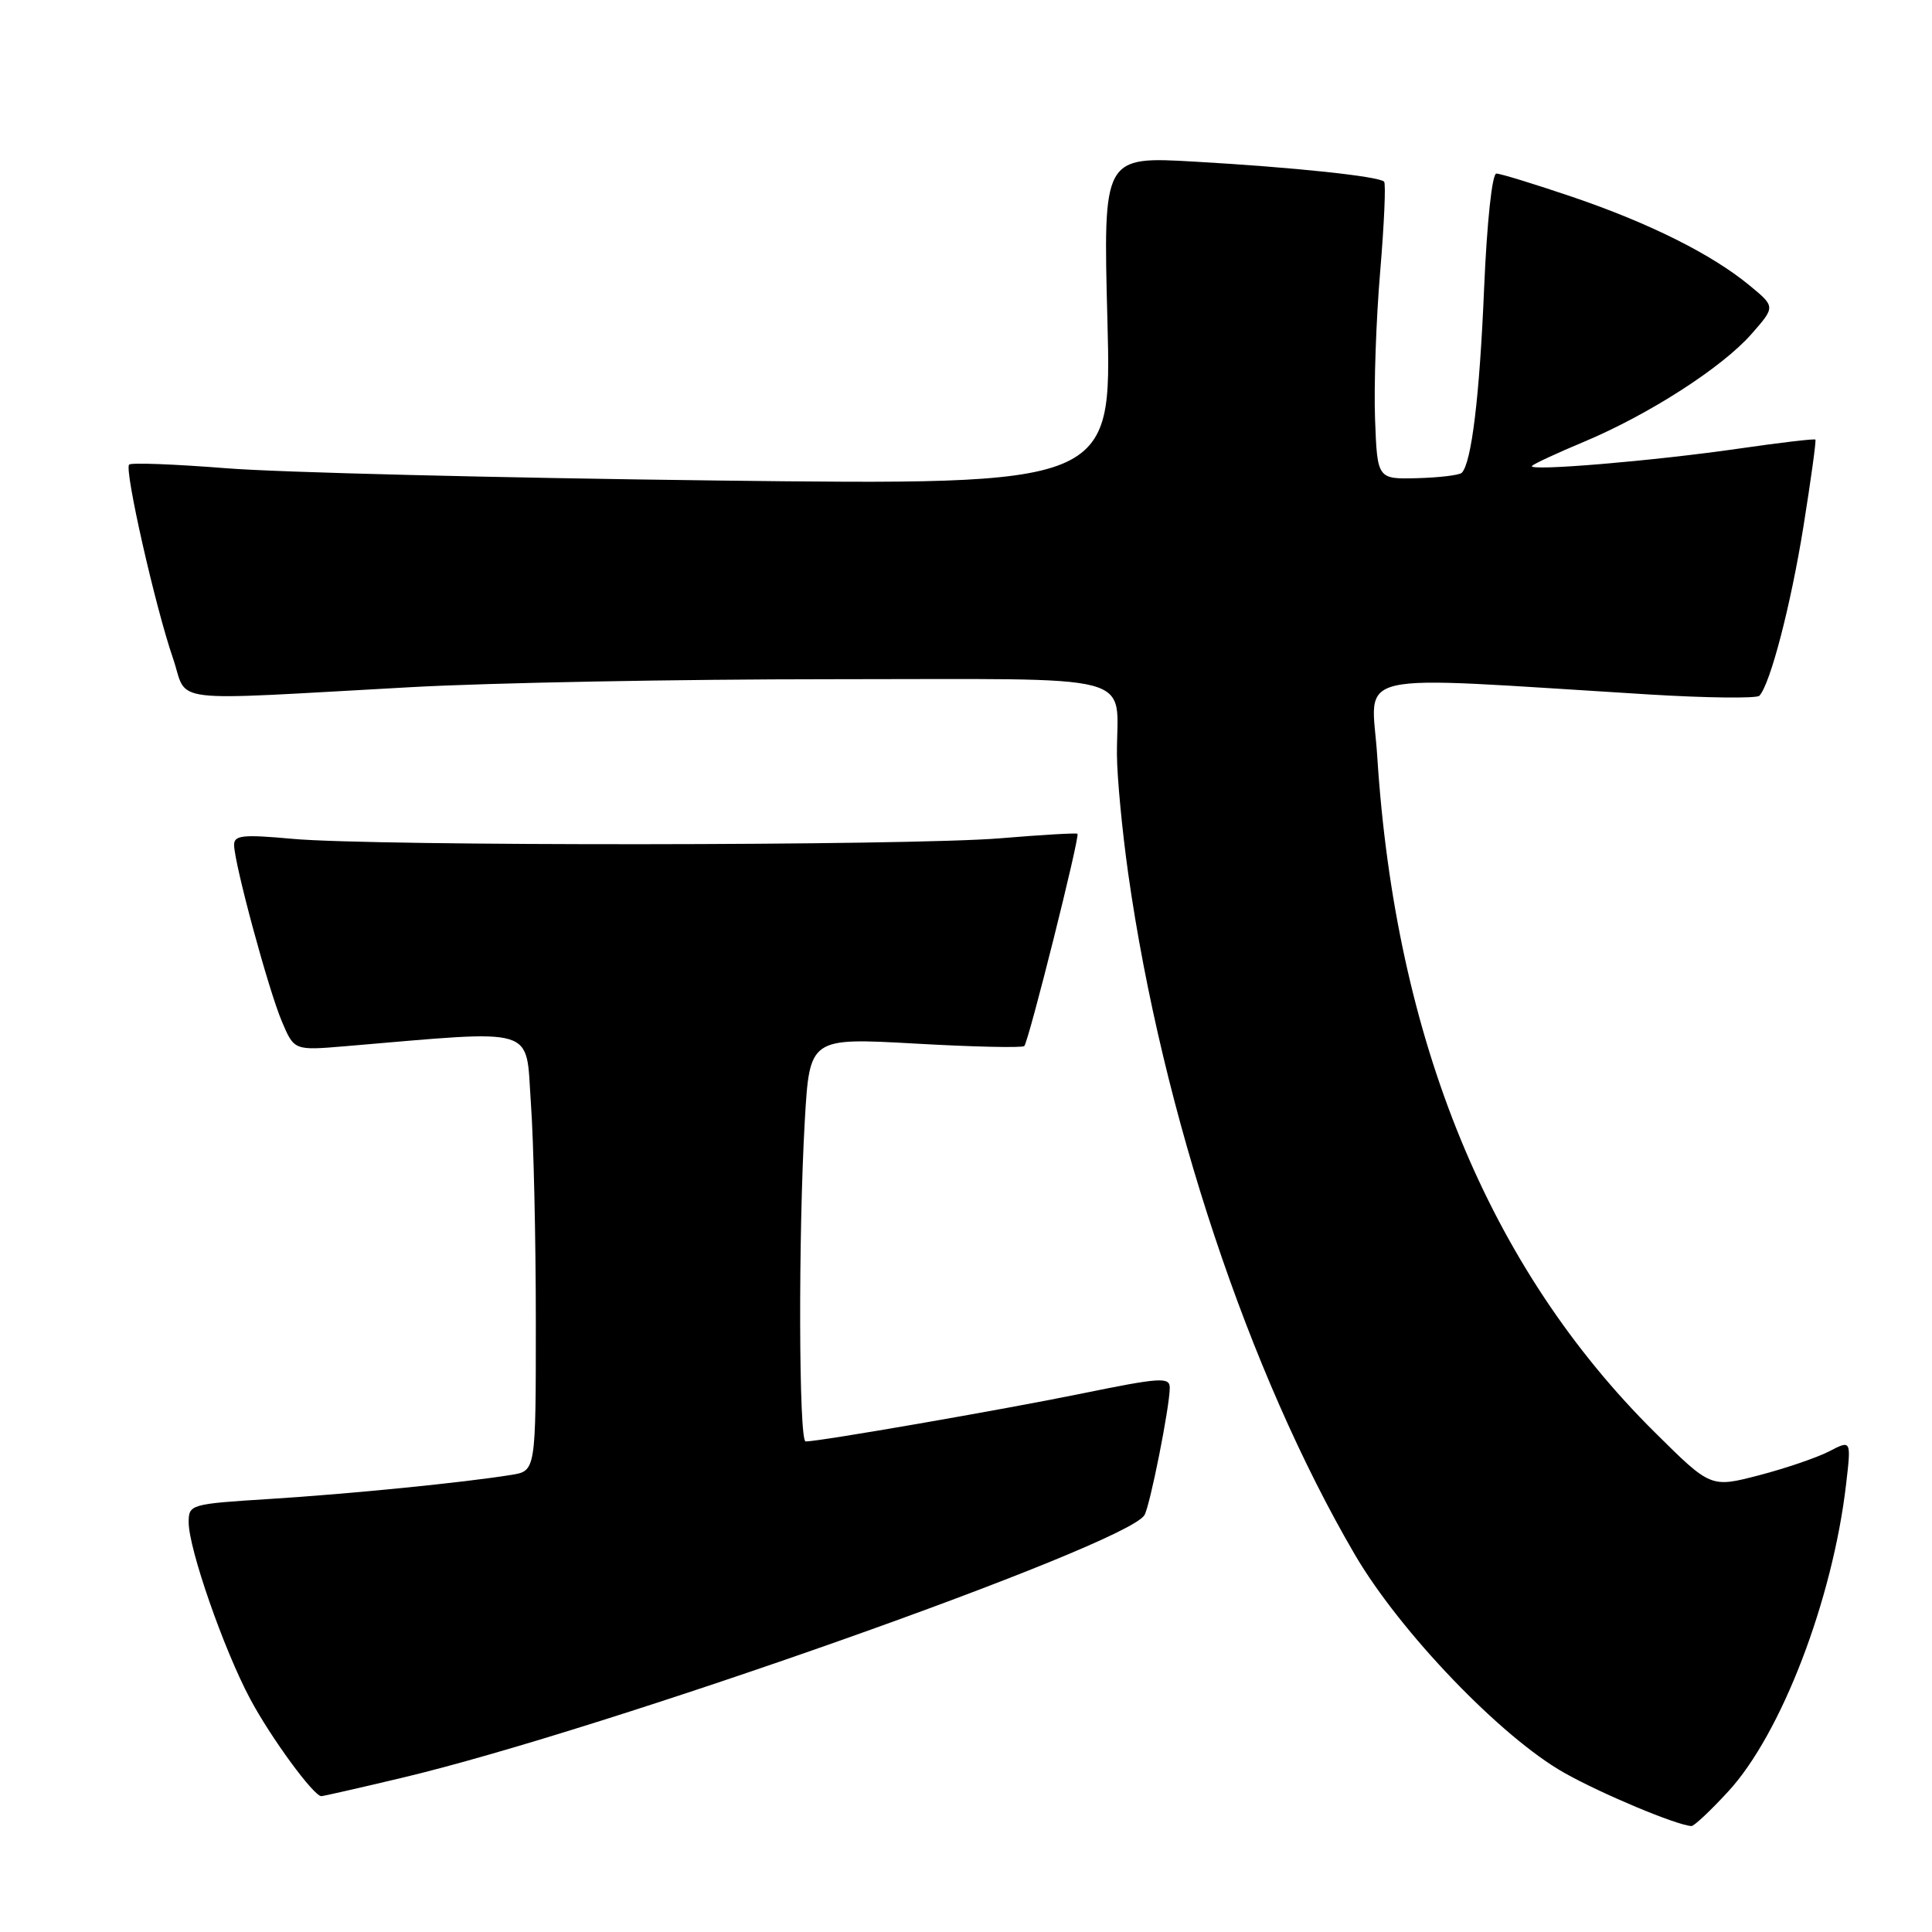 <?xml version="1.0" encoding="UTF-8" standalone="no"?>
<!DOCTYPE svg PUBLIC "-//W3C//DTD SVG 1.1//EN" "http://www.w3.org/Graphics/SVG/1.1/DTD/svg11.dtd" >
<svg xmlns="http://www.w3.org/2000/svg" xmlns:xlink="http://www.w3.org/1999/xlink" version="1.1" viewBox="0 0 256 256">
 <g >
 <path fill="currentColor"
d=" M 228.98 237.40 C 236.02 229.77 242.84 211.99 244.62 196.65 C 245.30 190.79 245.30 190.79 242.36 192.32 C 240.74 193.15 236.55 194.58 233.05 195.49 C 226.68 197.14 226.68 197.14 219.30 189.82 C 197.28 168.01 184.89 137.83 182.49 100.19 C 181.75 88.63 177.82 89.53 218.50 92.02 C 226.20 92.49 232.78 92.56 233.13 92.19 C 234.59 90.59 237.29 80.19 238.97 69.74 C 239.96 63.56 240.67 58.39 240.55 58.25 C 240.43 58.11 235.87 58.65 230.42 59.44 C 219.01 61.09 202.26 62.49 203.00 61.73 C 203.28 61.44 206.37 60.01 209.88 58.54 C 218.47 54.94 228.19 48.69 232.07 44.27 C 235.25 40.65 235.25 40.65 231.87 37.86 C 226.86 33.71 218.62 29.59 208.38 26.10 C 203.37 24.40 198.82 23.00 198.28 23.00 C 197.71 23.00 197.03 29.39 196.65 38.25 C 196.05 52.60 194.98 61.35 193.69 62.65 C 193.37 62.96 190.73 63.28 187.81 63.36 C 182.50 63.50 182.50 63.50 182.20 55.50 C 182.04 51.10 182.34 42.33 182.88 36.01 C 183.41 29.68 183.65 24.31 183.40 24.07 C 182.69 23.36 171.44 22.17 158.33 21.42 C 146.17 20.72 146.17 20.72 146.74 42.50 C 147.31 64.29 147.31 64.29 94.91 63.67 C 66.08 63.32 36.90 62.60 30.05 62.05 C 23.21 61.51 17.38 61.28 17.11 61.56 C 16.45 62.21 20.57 80.40 22.91 87.19 C 25.02 93.32 21.29 92.87 54.50 91.05 C 64.95 90.47 89.99 90.00 110.13 90.00 C 151.97 90.00 147.94 88.94 148.00 100.00 C 148.02 103.03 148.70 110.14 149.50 115.80 C 154.01 147.55 165.46 181.93 179.53 206.00 C 185.51 216.23 198.88 230.17 207.26 234.90 C 212.18 237.68 222.13 241.85 224.12 241.96 C 224.47 241.98 226.65 239.93 228.98 237.40 Z  M 53.26 235.57 C 80.19 229.18 149.16 204.78 151.64 200.77 C 152.37 199.60 155.00 186.37 155.00 183.88 C 155.00 182.44 153.75 182.52 143.25 184.67 C 132.64 186.83 108.62 191.00 106.75 191.00 C 105.84 191.00 105.77 163.67 106.64 148.50 C 107.28 137.50 107.28 137.50 121.27 138.28 C 128.97 138.72 135.47 138.86 135.72 138.61 C 136.30 138.03 143.13 110.78 142.77 110.48 C 142.62 110.35 138.00 110.62 132.50 111.08 C 120.36 112.08 49.56 112.14 38.75 111.15 C 32.16 110.55 31.00 110.67 31.02 111.97 C 31.05 114.47 35.58 131.19 37.35 135.35 C 38.98 139.20 38.98 139.20 45.74 138.63 C 71.57 136.45 69.62 135.86 70.34 146.08 C 70.71 151.15 71.00 164.22 71.00 175.11 C 71.00 194.91 71.00 194.91 67.75 195.43 C 61.46 196.45 46.38 197.95 35.75 198.62 C 25.22 199.28 25.00 199.34 25.00 201.72 C 25.00 205.20 29.64 218.54 33.13 225.08 C 35.87 230.23 41.56 238.00 42.58 238.00 C 42.82 238.00 47.63 236.91 53.26 235.57 Z "/>
</g>
</svg>